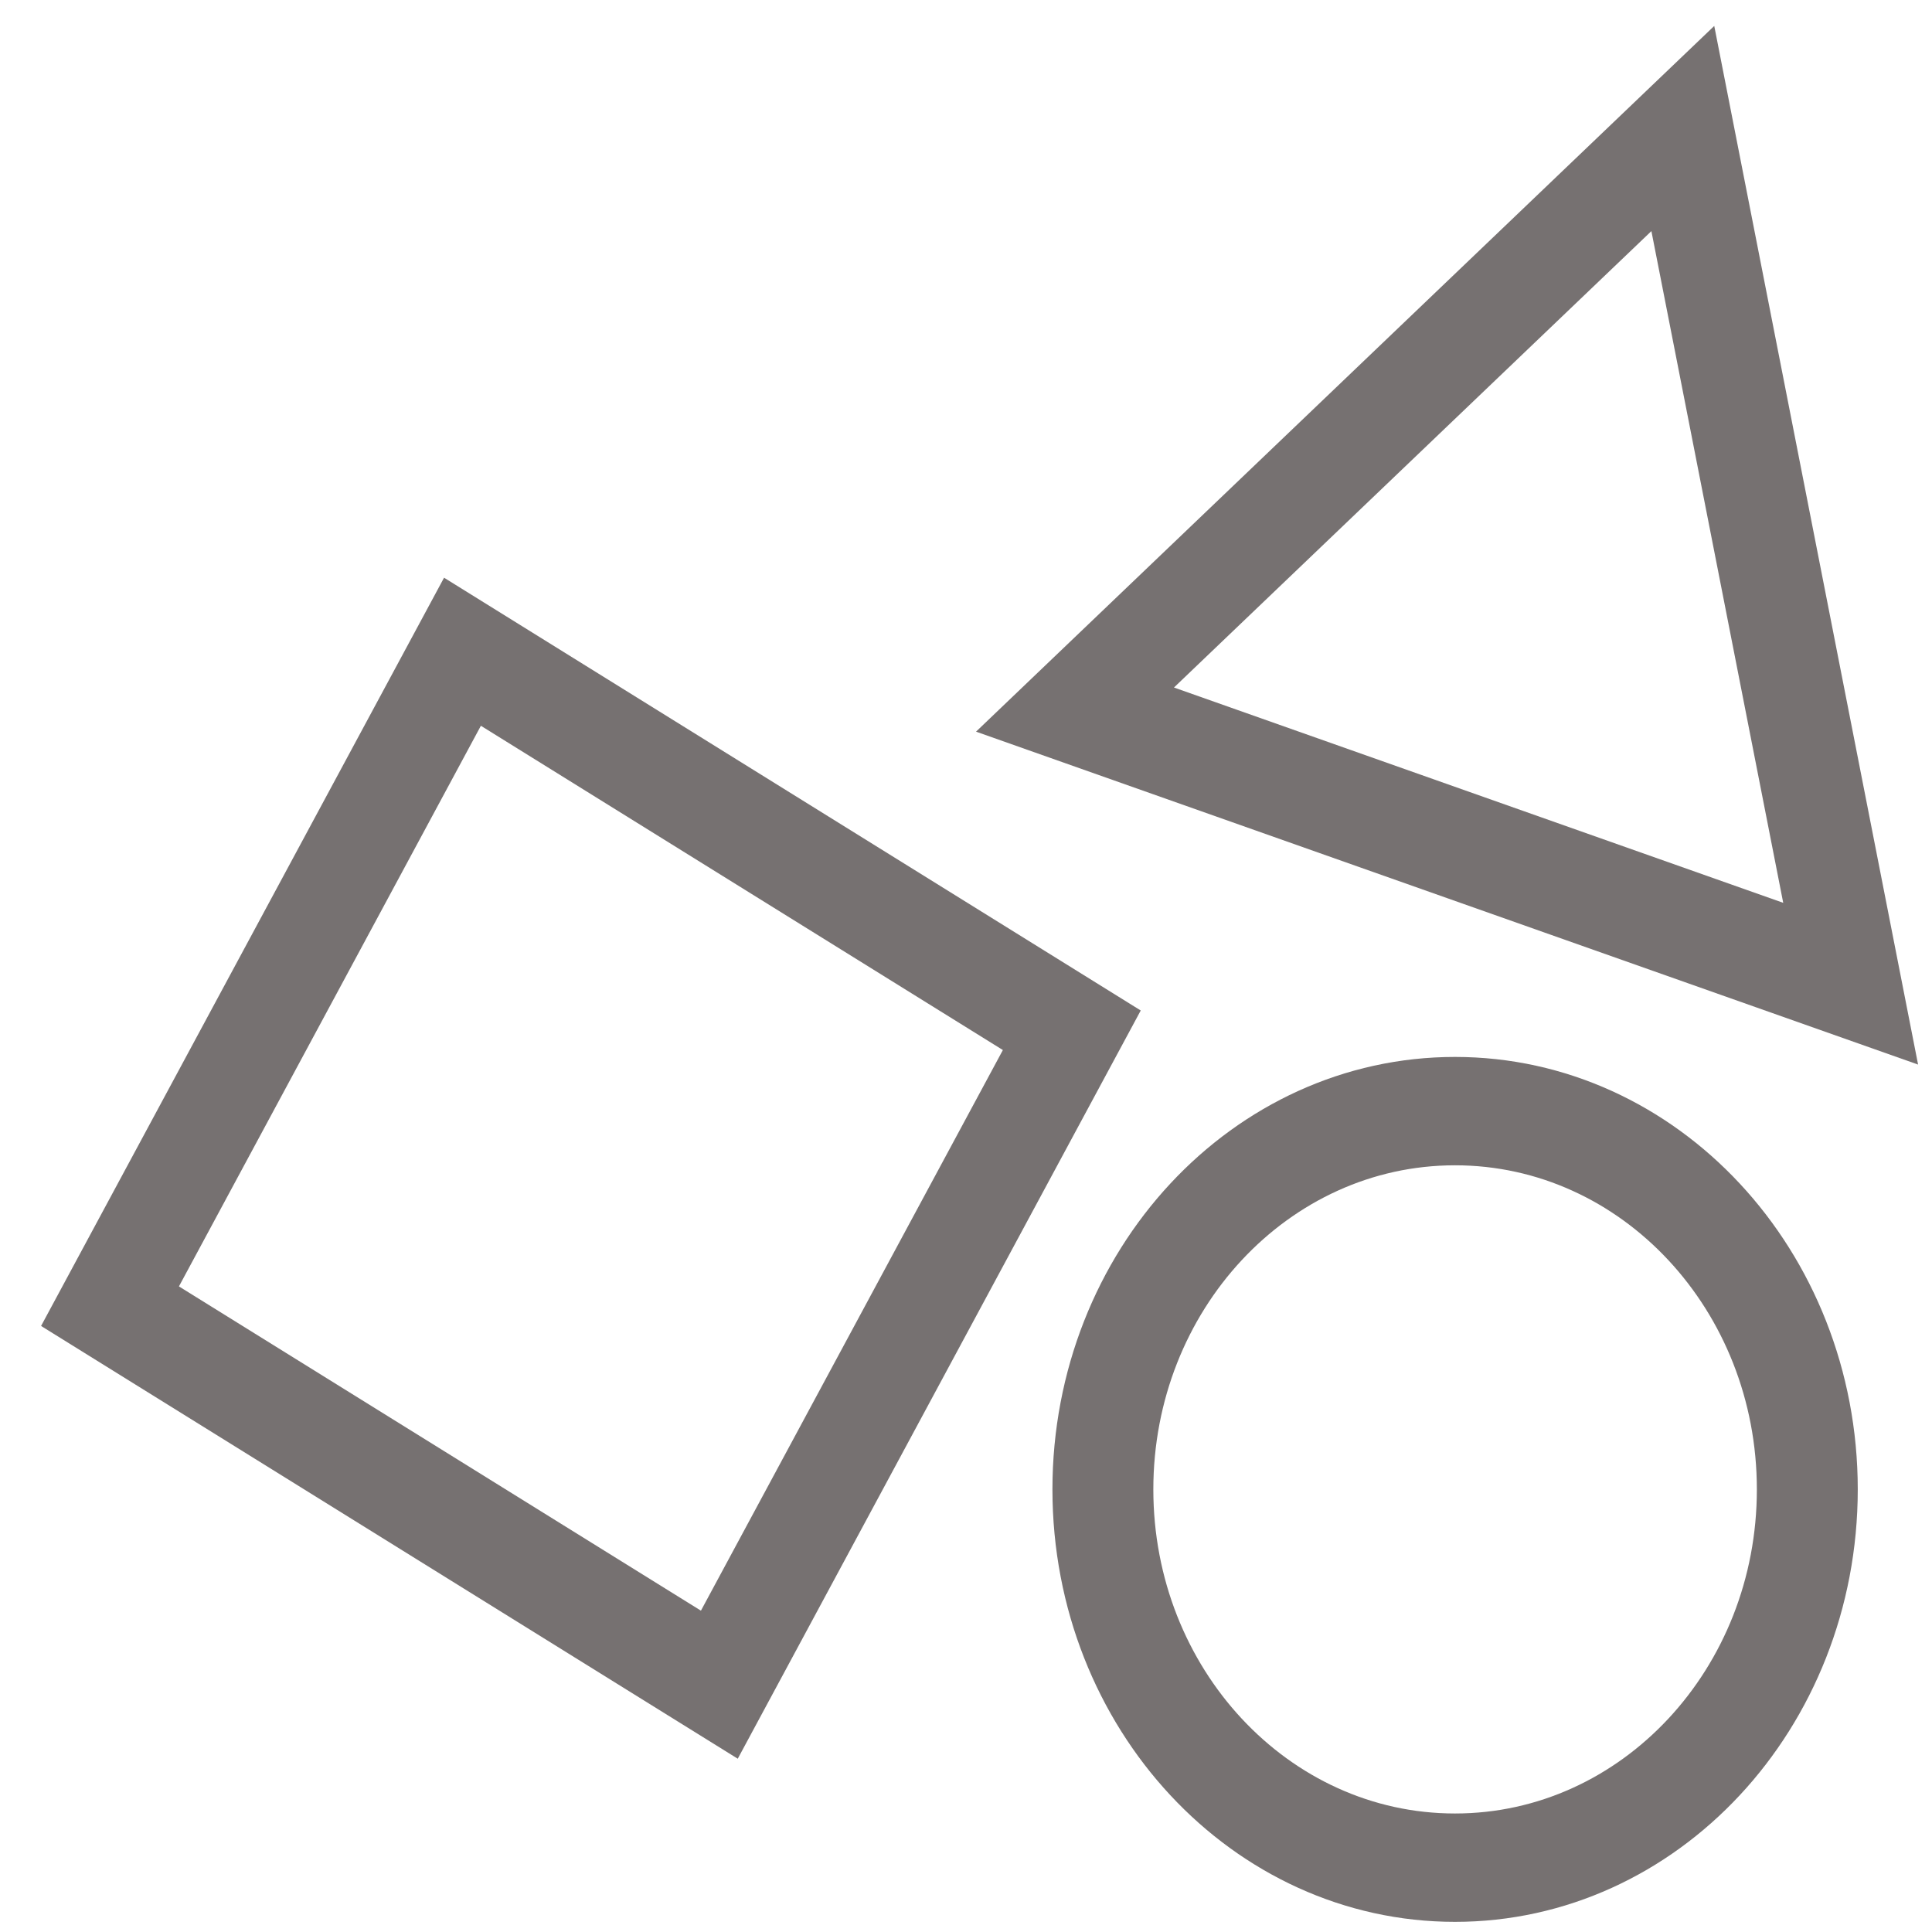 <svg width="115" height="115" xmlns="http://www.w3.org/2000/svg" xmlns:xlink="http://www.w3.org/1999/xlink" xml:space="preserve" overflow="hidden"><defs><clipPath id="clip0"><rect x="545" y="66" width="115" height="115"/></clipPath><clipPath id="clip1"><rect x="546" y="67" width="114" height="114"/></clipPath><clipPath id="clip2"><rect x="546" y="67" width="114" height="114"/></clipPath><clipPath id="clip3"><rect x="546" y="67" width="114" height="114"/></clipPath><clipPath id="clip4"><rect x="546" y="67" width="114" height="114"/></clipPath></defs><g clip-path="url(#clip0)" transform="translate(-545 -66)"><g clip-path="url(#clip1)"><g clip-path="url(#clip2)"><g clip-path="url(#clip3)"><g clip-path="url(#clip4)"><path d="M1365.82 984.506C1365.82 972.927 1375.2 963.54 1386.78 963.54 1398.36 963.54 1407.75 972.927 1407.75 984.506 1407.75 996.085 1398.36 1005.47 1386.78 1005.47 1375.2 1005.47 1365.82 996.085 1365.82 984.506Z" stroke="#767171" stroke-width="6.006" stroke-linecap="butt" stroke-linejoin="miter" stroke-miterlimit="8" stroke-opacity="1" fill="none" fill-rule="evenodd" transform="matrix(1 0 0 1.074 -755.172 -902.704)"/><path d="M1364.16 941.286 1400.34 909.082 1410.33 956.478Z" stroke="#767171" stroke-width="6.006" stroke-linecap="butt" stroke-linejoin="miter" stroke-miterlimit="8" stroke-opacity="1" fill="none" fill-rule="evenodd" transform="matrix(1 0 0 1.074 -755.172 -902.704)"/><path d="M1306.72 974.351 1327.7 938.08 1363.97 959.059 1342.99 995.329Z" stroke="#767171" stroke-width="6.006" stroke-linecap="butt" stroke-linejoin="miter" stroke-miterlimit="8" stroke-opacity="1" fill="none" fill-rule="nonzero" transform="matrix(1 0 0 1.074 -755.172 -902.704)"/></g></g></g></g></g></svg>